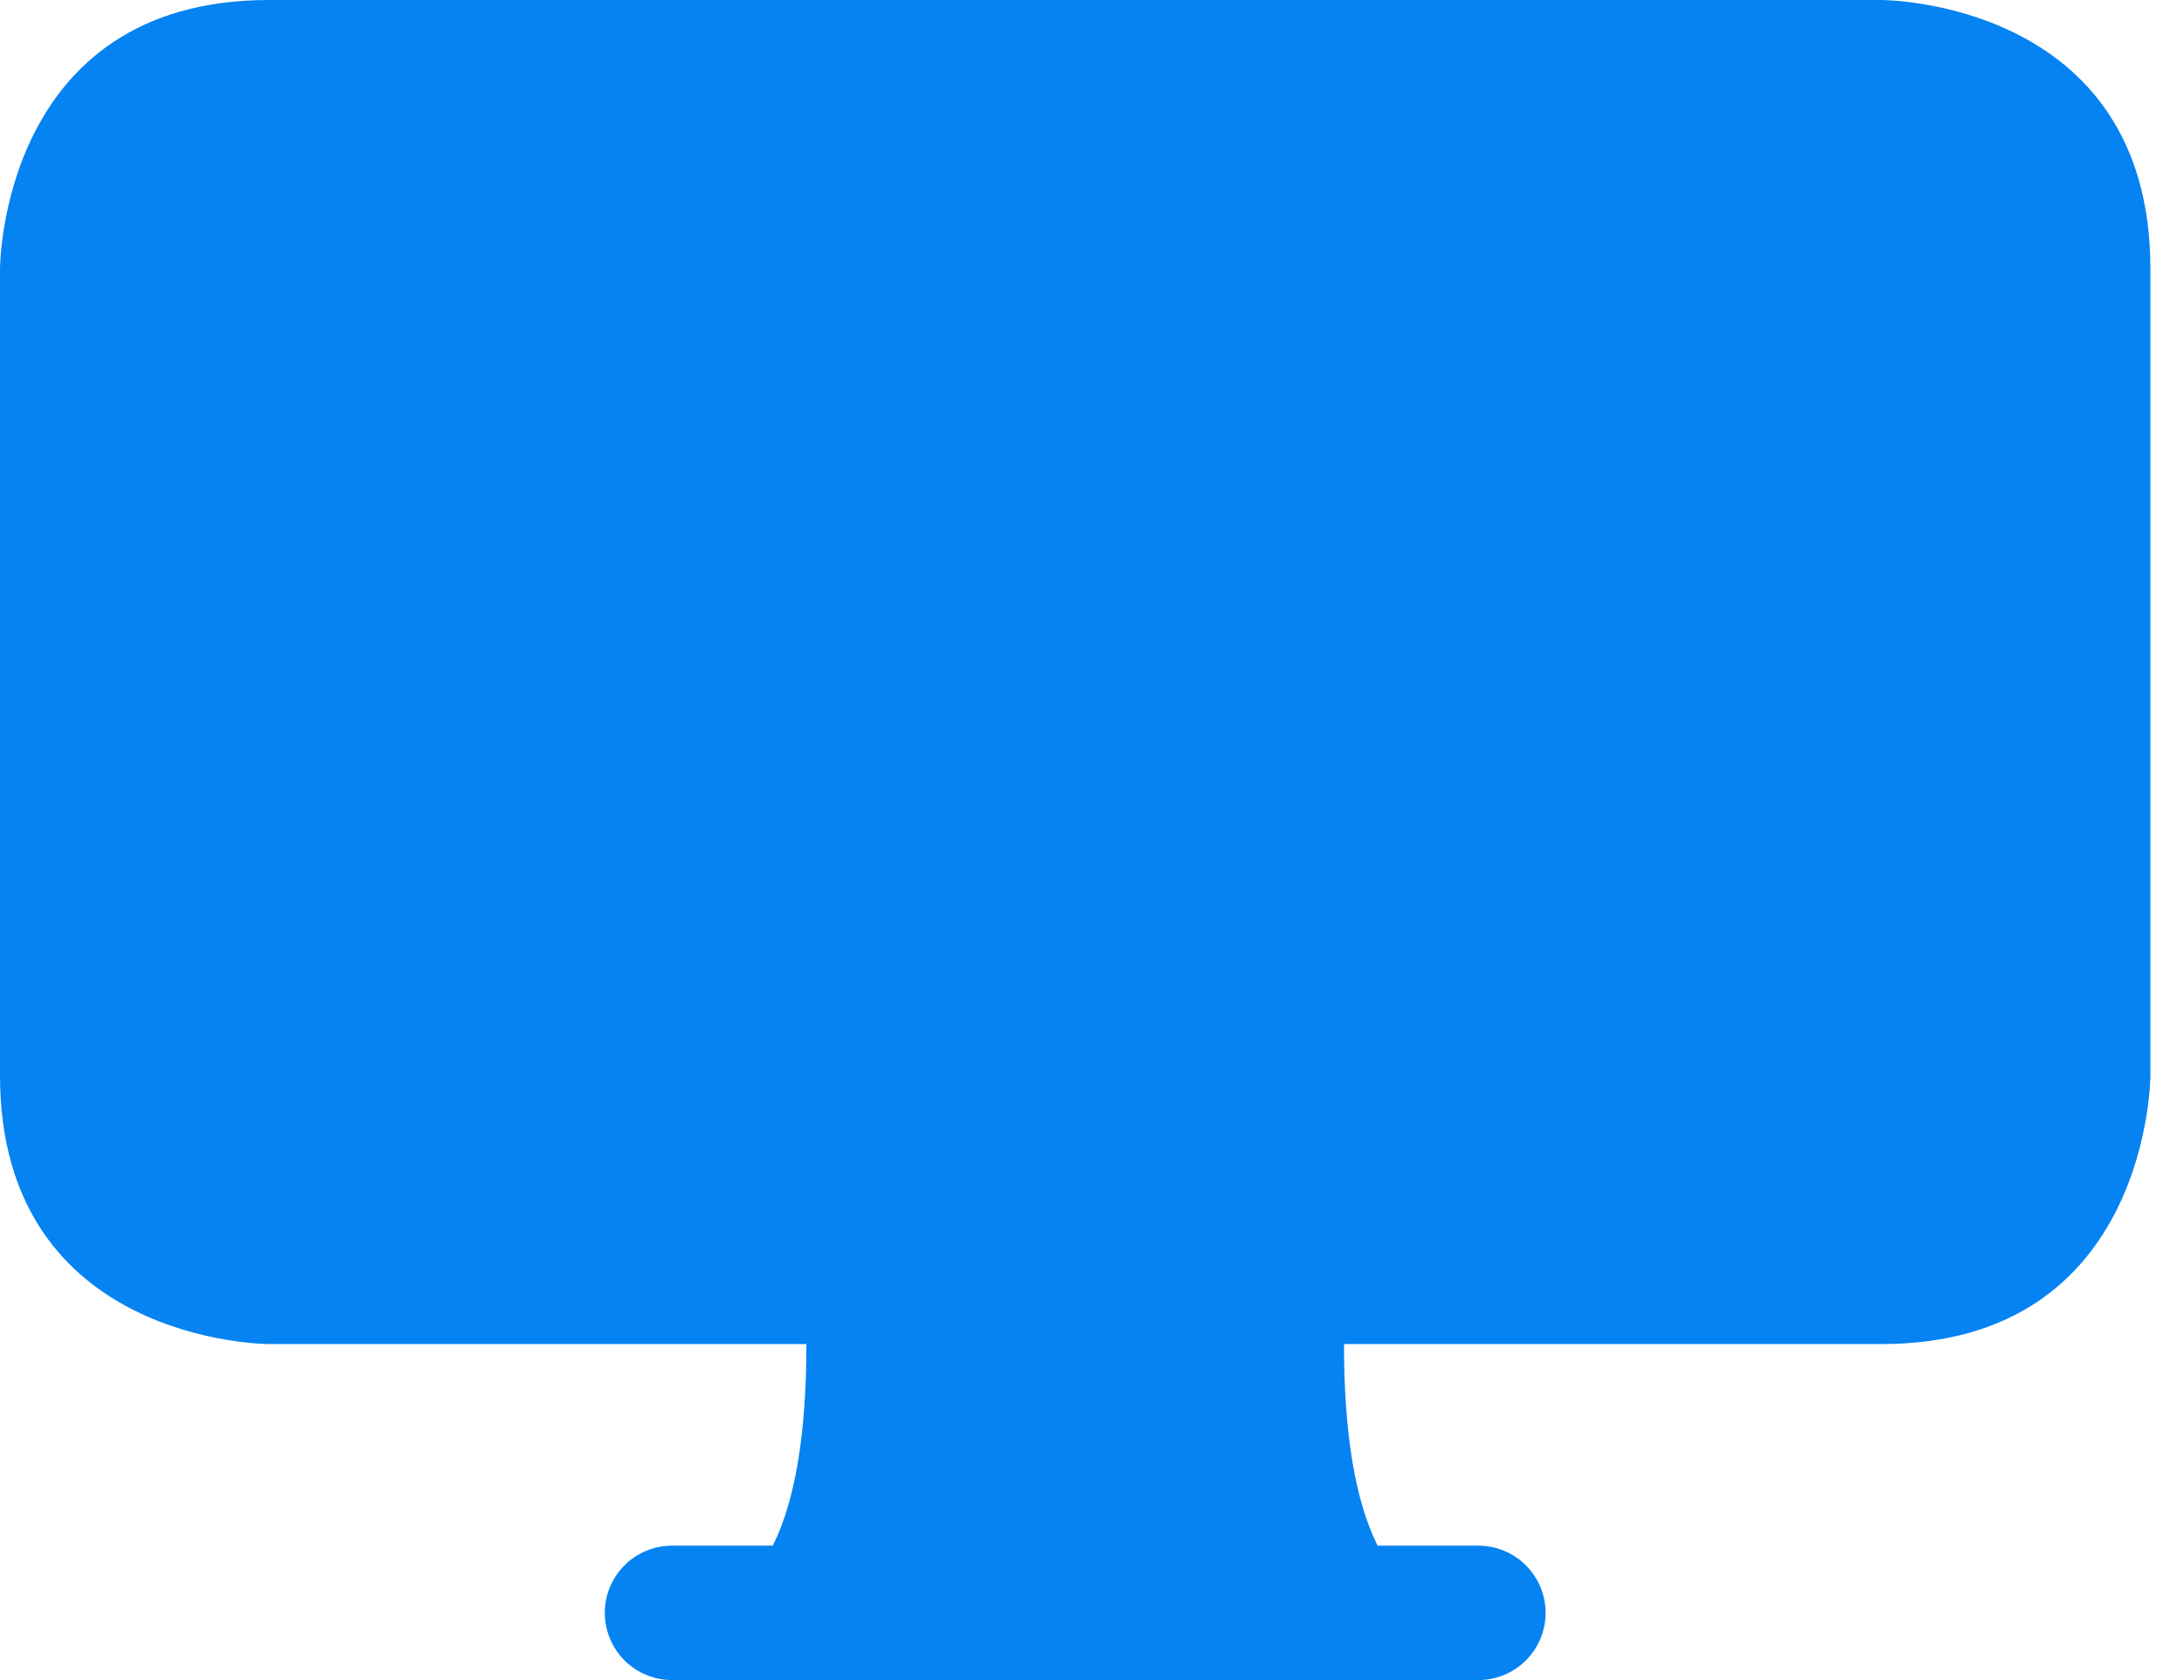 <svg width="52" height="40" viewBox="0 0 52 40" fill="none" xmlns="http://www.w3.org/2000/svg">
<path d="M19.2 32C19.2 34.133 18.933 35.733 18.4 36.8H16C15.79 36.8 15.582 36.841 15.388 36.922C15.194 37.002 15.017 37.12 14.869 37.269C14.72 37.417 14.602 37.594 14.522 37.788C14.441 37.982 14.4 38.19 14.4 38.4C14.4 38.61 14.441 38.818 14.522 39.012C14.602 39.206 14.72 39.383 14.869 39.531C15.017 39.68 15.194 39.798 15.388 39.878C15.582 39.959 15.79 40 16 40H35.2C35.41 40 35.618 39.959 35.812 39.878C36.006 39.798 36.183 39.68 36.331 39.531C36.48 39.383 36.598 39.206 36.678 39.012C36.759 38.818 36.8 38.61 36.8 38.4C36.8 38.19 36.759 37.982 36.678 37.788C36.598 37.594 36.48 37.417 36.331 37.269C36.183 37.12 36.006 37.002 35.812 36.922C35.618 36.841 35.41 36.8 35.2 36.8H32.8C32.267 35.733 32 34.133 32 32H44.8C51.2 32 51.2 25.6 51.2 25.6V6.4C51.2 0 44.8 0 44.8 0H6.4C0 0 0 6.4 0 6.4V25.6C0 32 6.4 32 6.4 32H19.2Z" fill="#0583F2"/>
</svg>
